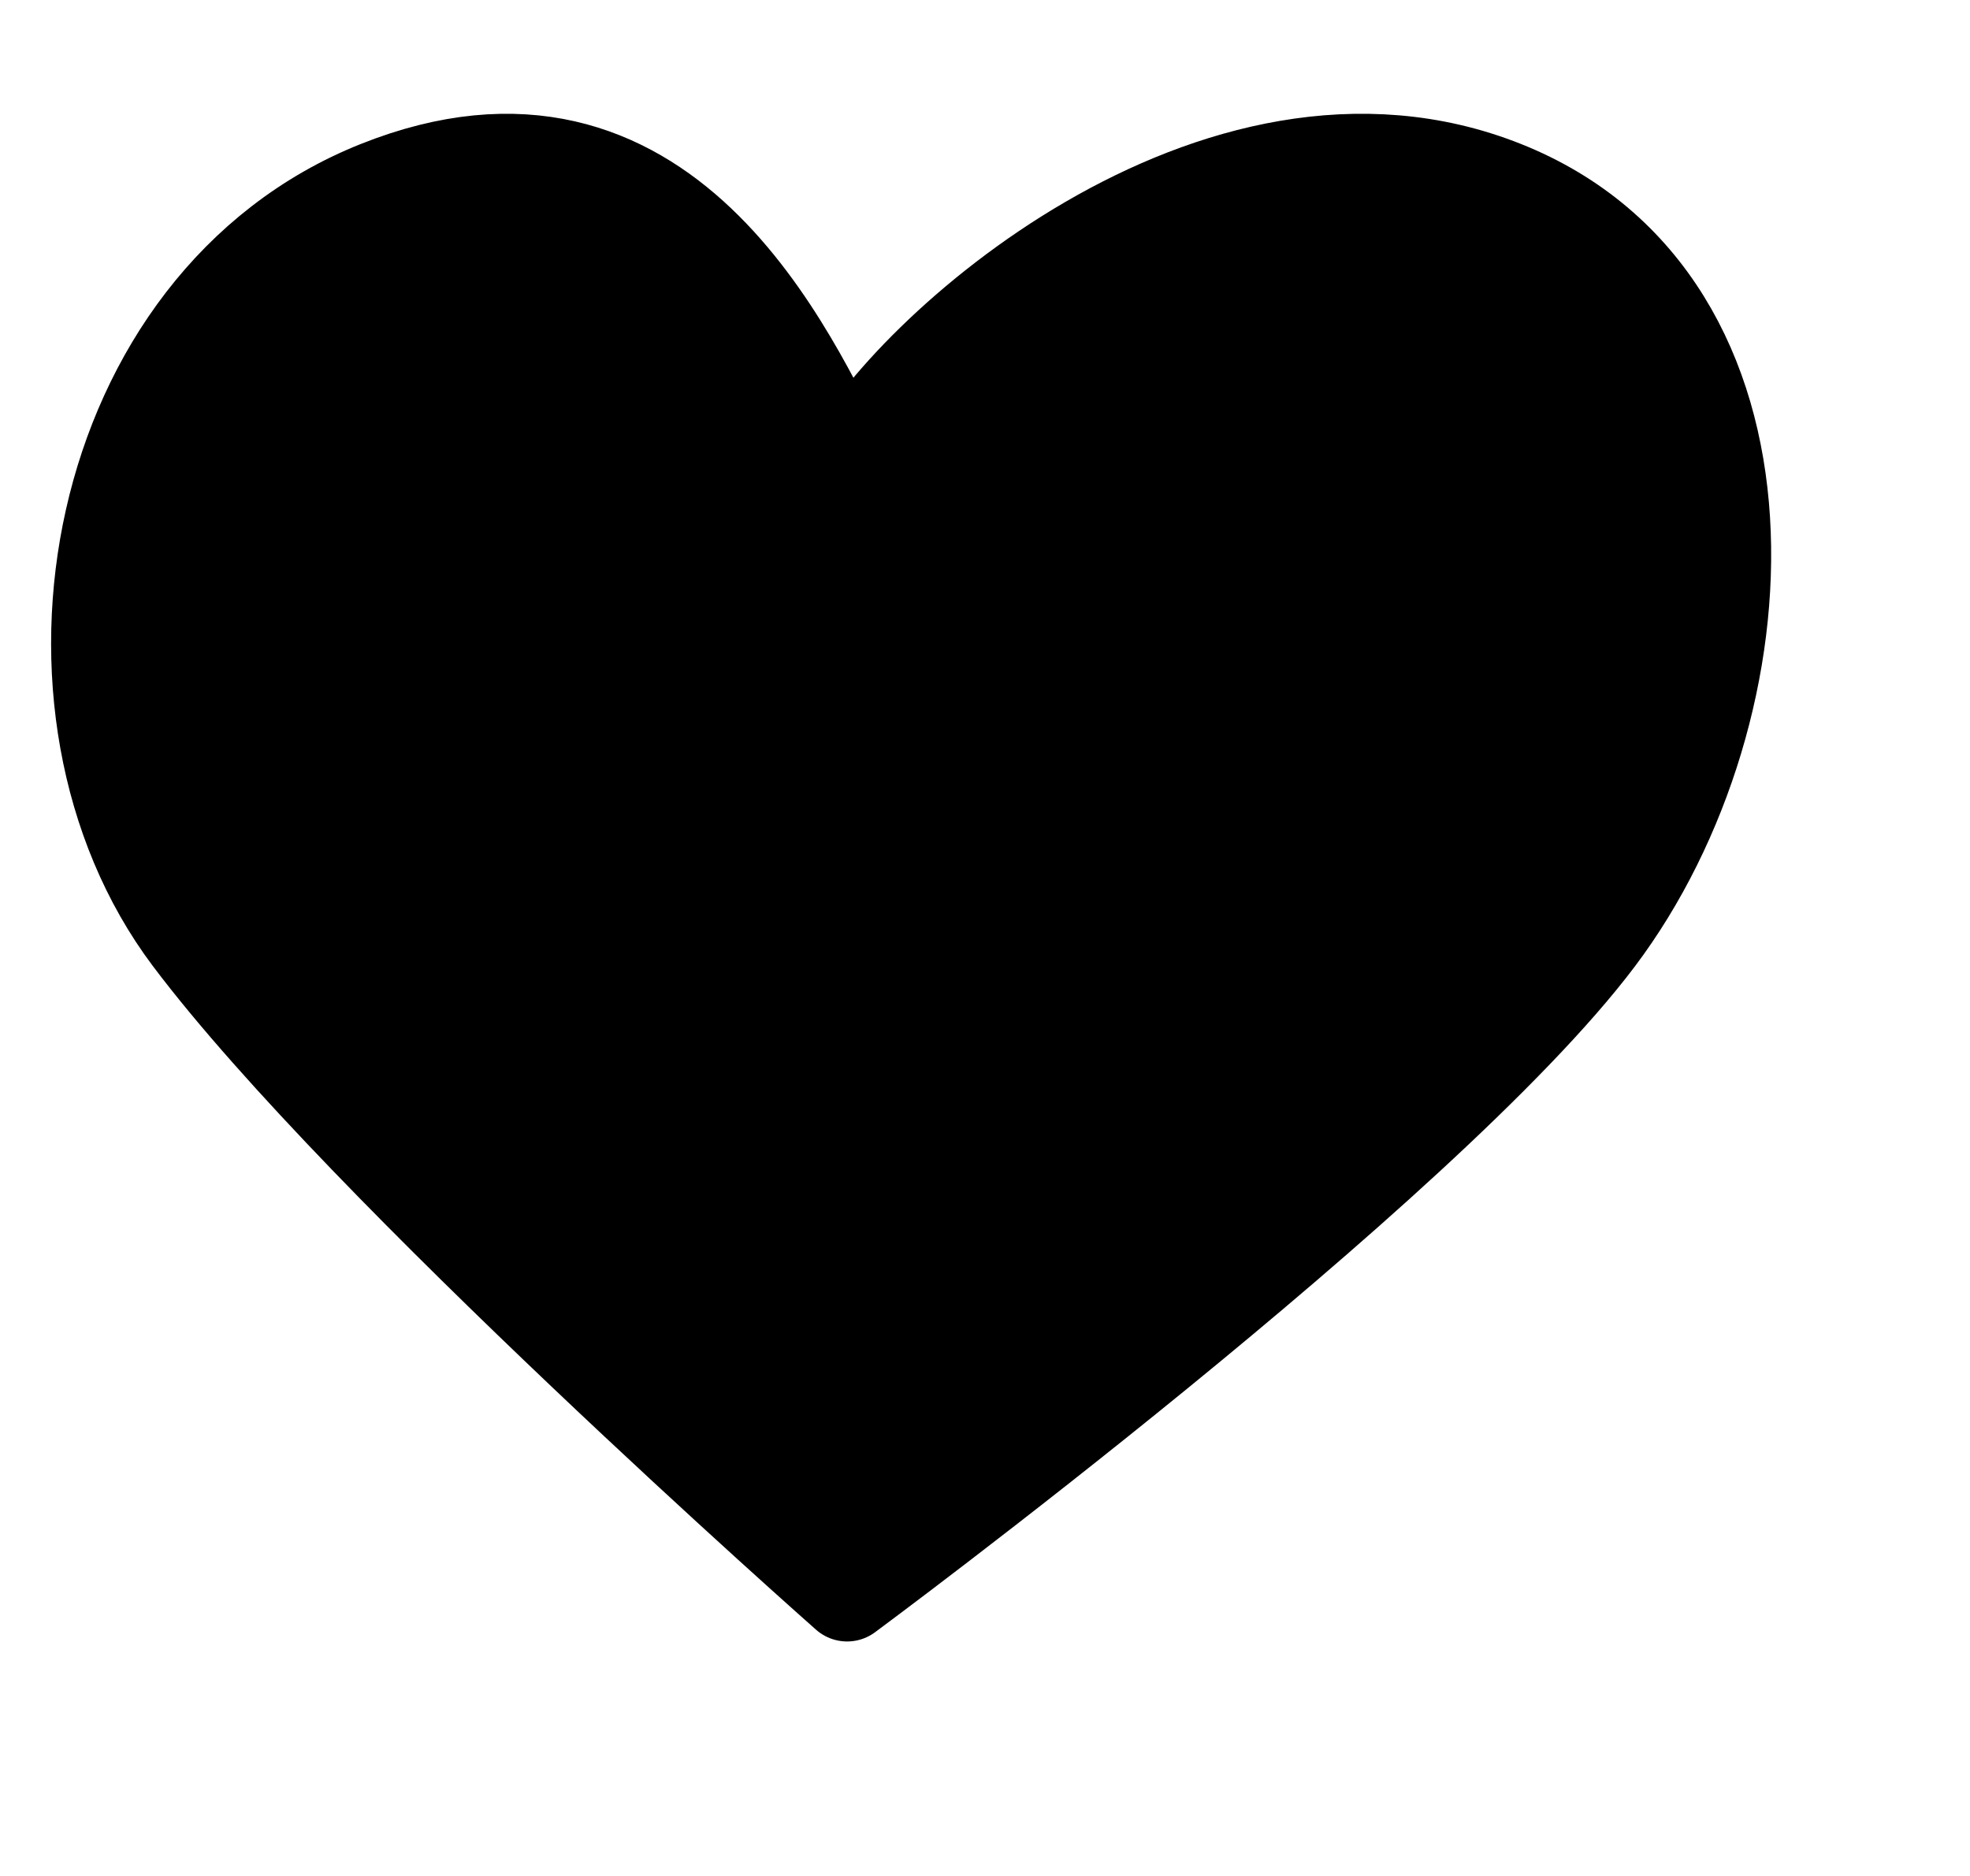 <svg width="21" height="20" viewBox="0 0 21 20"   xmlns="http://www.w3.org/2000/svg">
<g clip-path="url(#clip0_591_21592)">
<g filter="url(#filter0_b_591_21592)">
<path d="M2.03 10C0.191 7.556 0.965 3.222 4.03 2C7.095 0.778 8.417 3.778 9.03 5C9.643 3.778 12.965 0.778 16.03 2C19.095 3.222 18.869 7.556 17.03 10C15.191 12.444 9.03 17 9.03 17C9.03 17 3.869 12.444 2.03 10Z"  fill-opacity="0.62"/>
<path d="M2.03 10C0.191 7.556 0.965 3.222 4.03 2C7.095 0.778 8.417 3.778 9.03 5C9.643 3.778 12.965 0.778 16.03 2C19.095 3.222 18.869 7.556 17.03 10C15.191 12.444 9.03 17 9.03 17C9.03 17 3.869 12.444 2.03 10Z" stroke="currentColor"  stroke-linecap="round" stroke-linejoin="round"/>
</g>
</g>
<defs>
<filter id="filter0_b_591_21592" x="-0.076" y="0.592" width="19.576" height="17.529" filterUnits="userSpaceOnUse" color-interpolation-filters="sRGB">
<feFlood flood-opacity="0" result="BackgroundImageFix"/>
<feGaussianBlur in="BackgroundImageFix" stdDeviation="0.31"/>
<feComposite in2="SourceAlpha" operator="in" result="effect1_backgroundBlur_591_21592"/>
<feBlend mode="normal" in="SourceGraphic" in2="effect1_backgroundBlur_591_21592" result="shape"/>
</filter>
<clipPath id="clip0_591_21592">
<rect width="20" height="20"  transform="translate(0.03)"/>
</clipPath>
</defs>
</svg>

